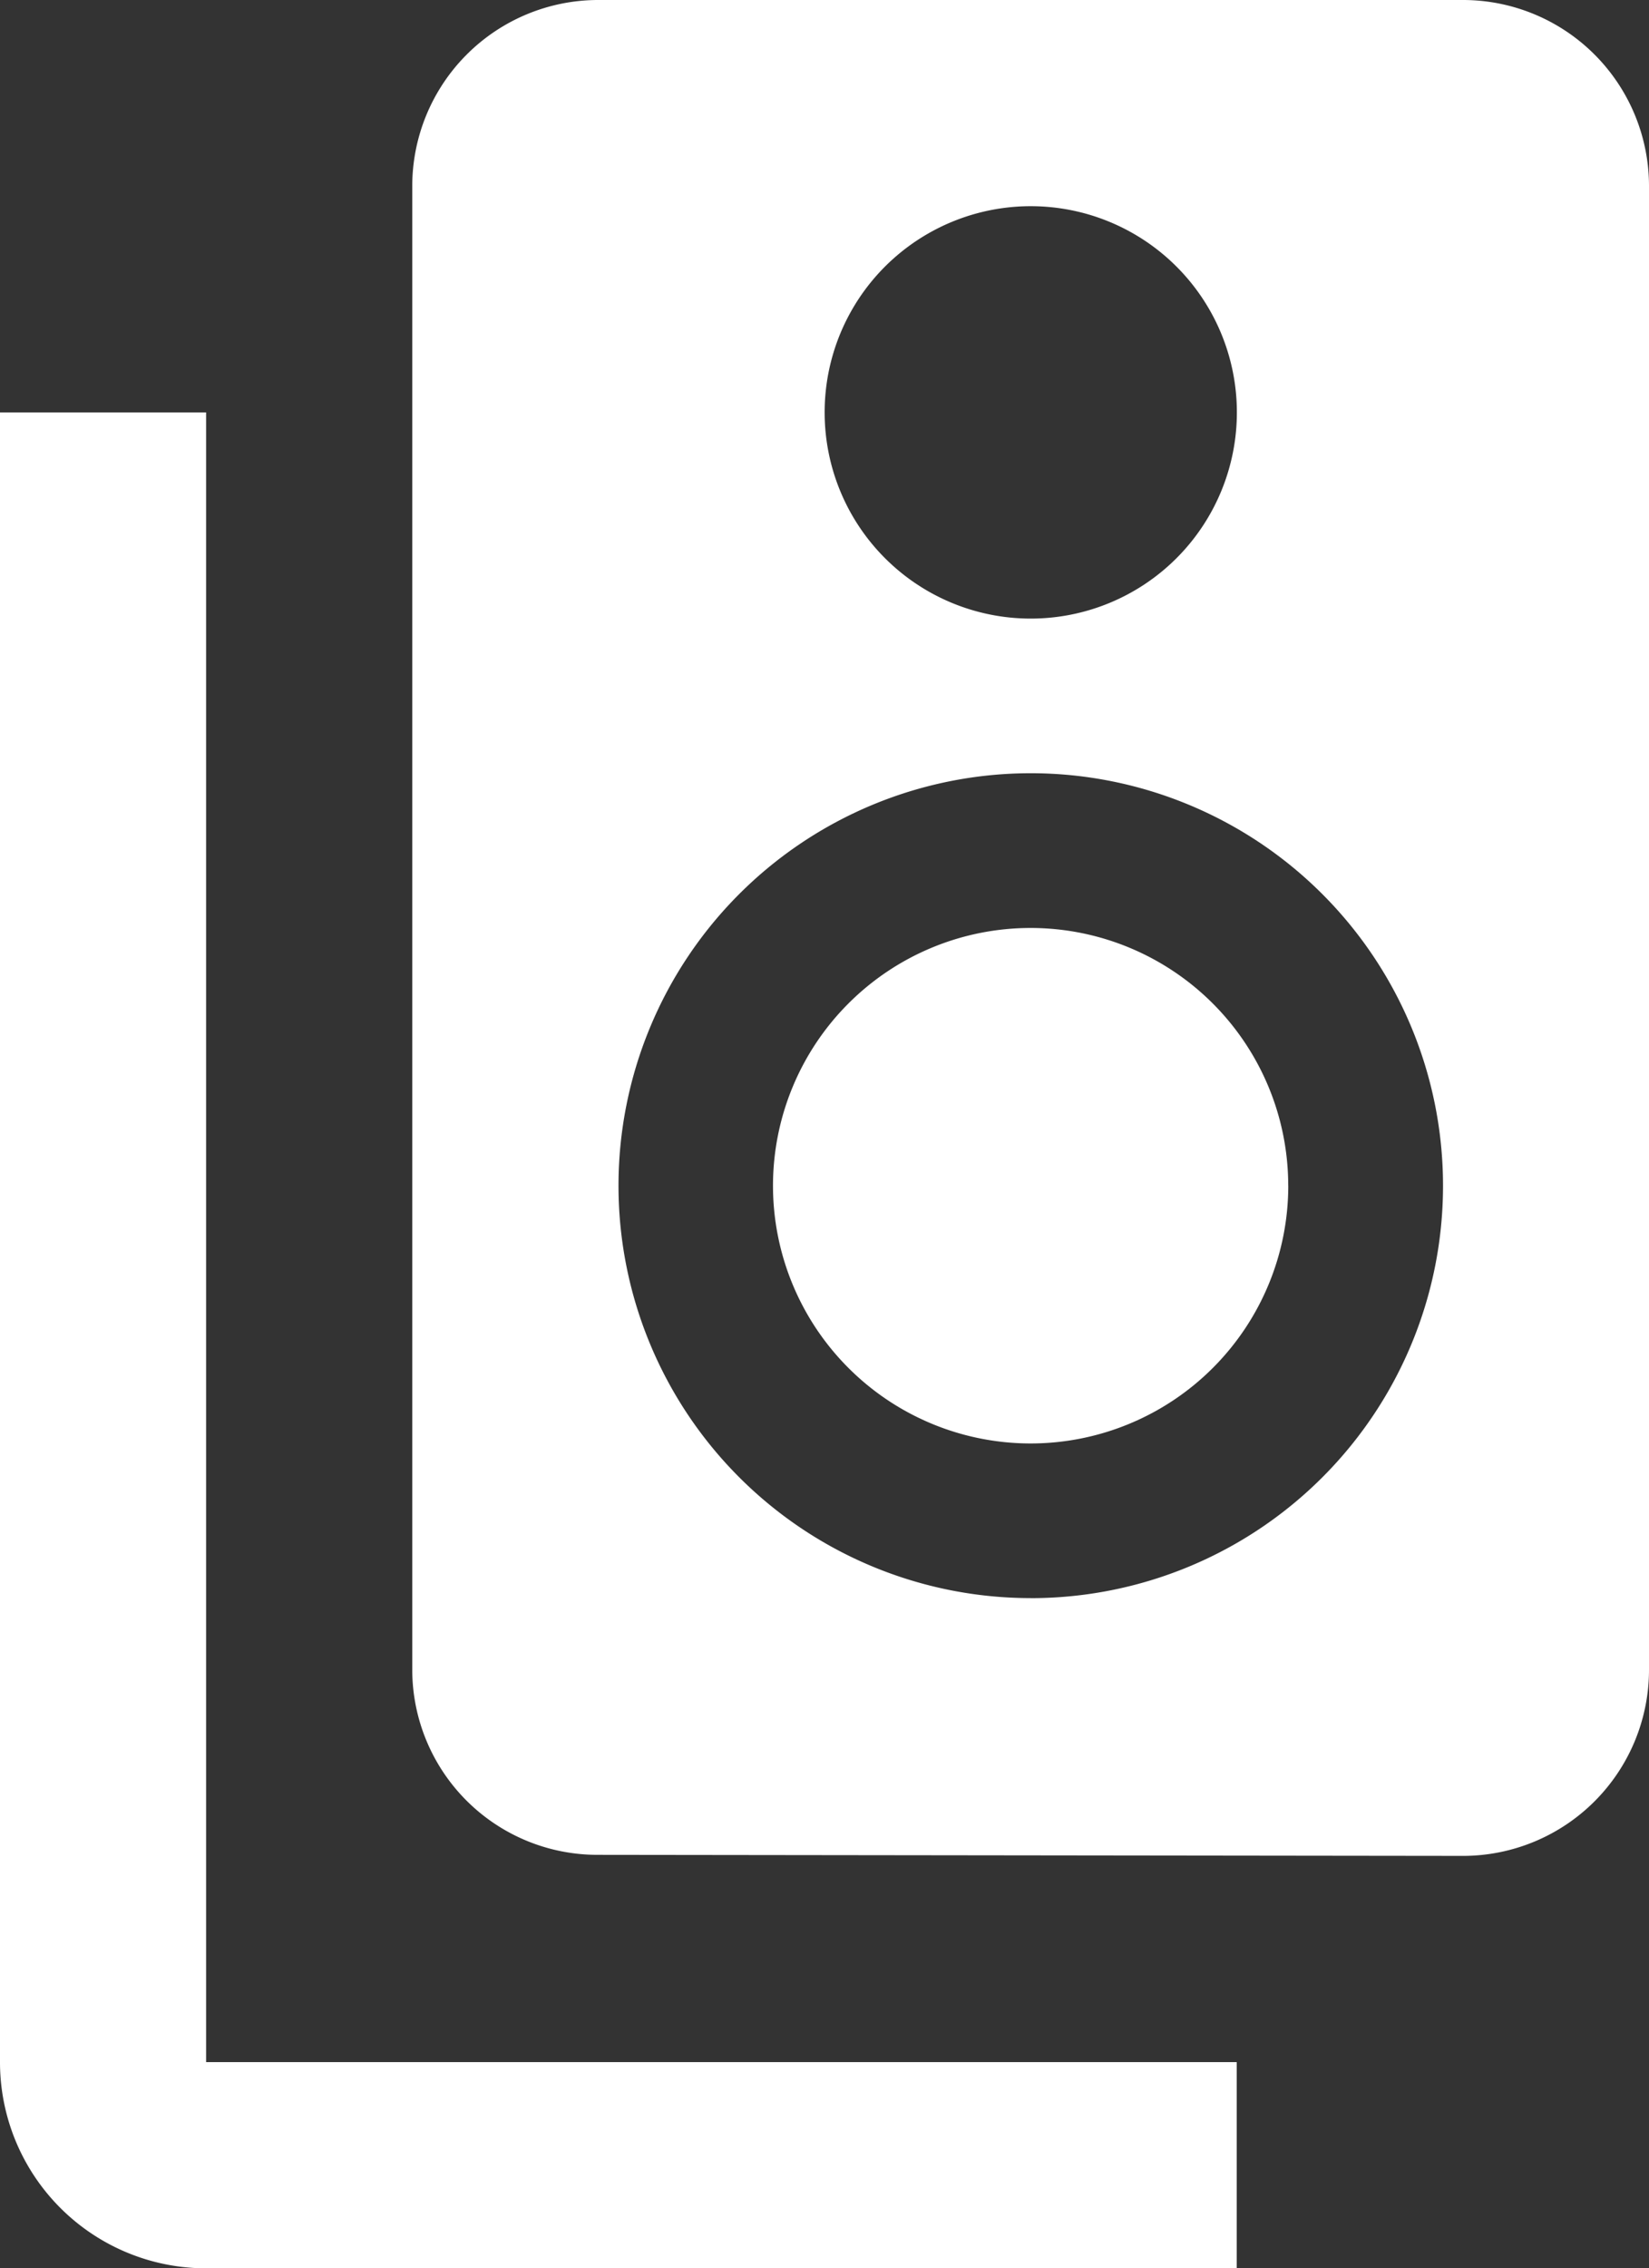 <svg xmlns="http://www.w3.org/2000/svg" width="39.459" height="54.256" viewBox="0 0 39.459 54.256">
  <rect x="0" y="0" width="39.459" height="54.256" fill="#333333" stroke="none"/>
  <g id="dj" transform="translate(-6 -1.5)">
    <path id="Path_36" data-name="Path 36" d="M37.155,1.5H16.439A4.452,4.452,0,0,0,12,5.939V41.452a4.431,4.431,0,0,0,4.439,4.414l20.716.025a4.452,4.452,0,0,0,4.439-4.439V5.939A4.452,4.452,0,0,0,37.155,1.5ZM26.8,6.432a4.932,4.932,0,1,1-4.932,4.932A4.931,4.931,0,0,1,26.8,6.432Zm0,33.293a9.865,9.865,0,1,1,9.865-9.865A9.862,9.862,0,0,1,26.8,39.726Z" transform="translate(3.865 0)" fill="#fff"/>
    <path id="Path_37" data-name="Path 37" d="M29.581,21.165A6.165,6.165,0,1,1,23.415,15a6.165,6.165,0,0,1,6.165,6.165Z" transform="translate(7.246 8.696)" fill="#fff"/>
    <path id="Path_38" data-name="Path 38" d="M10.932,7.5H6V46.959a4.931,4.931,0,0,0,4.932,4.932H35.594V46.959H10.932Z" transform="translate(0 3.865)" fill="#fff"/>
  </g>
</svg>
